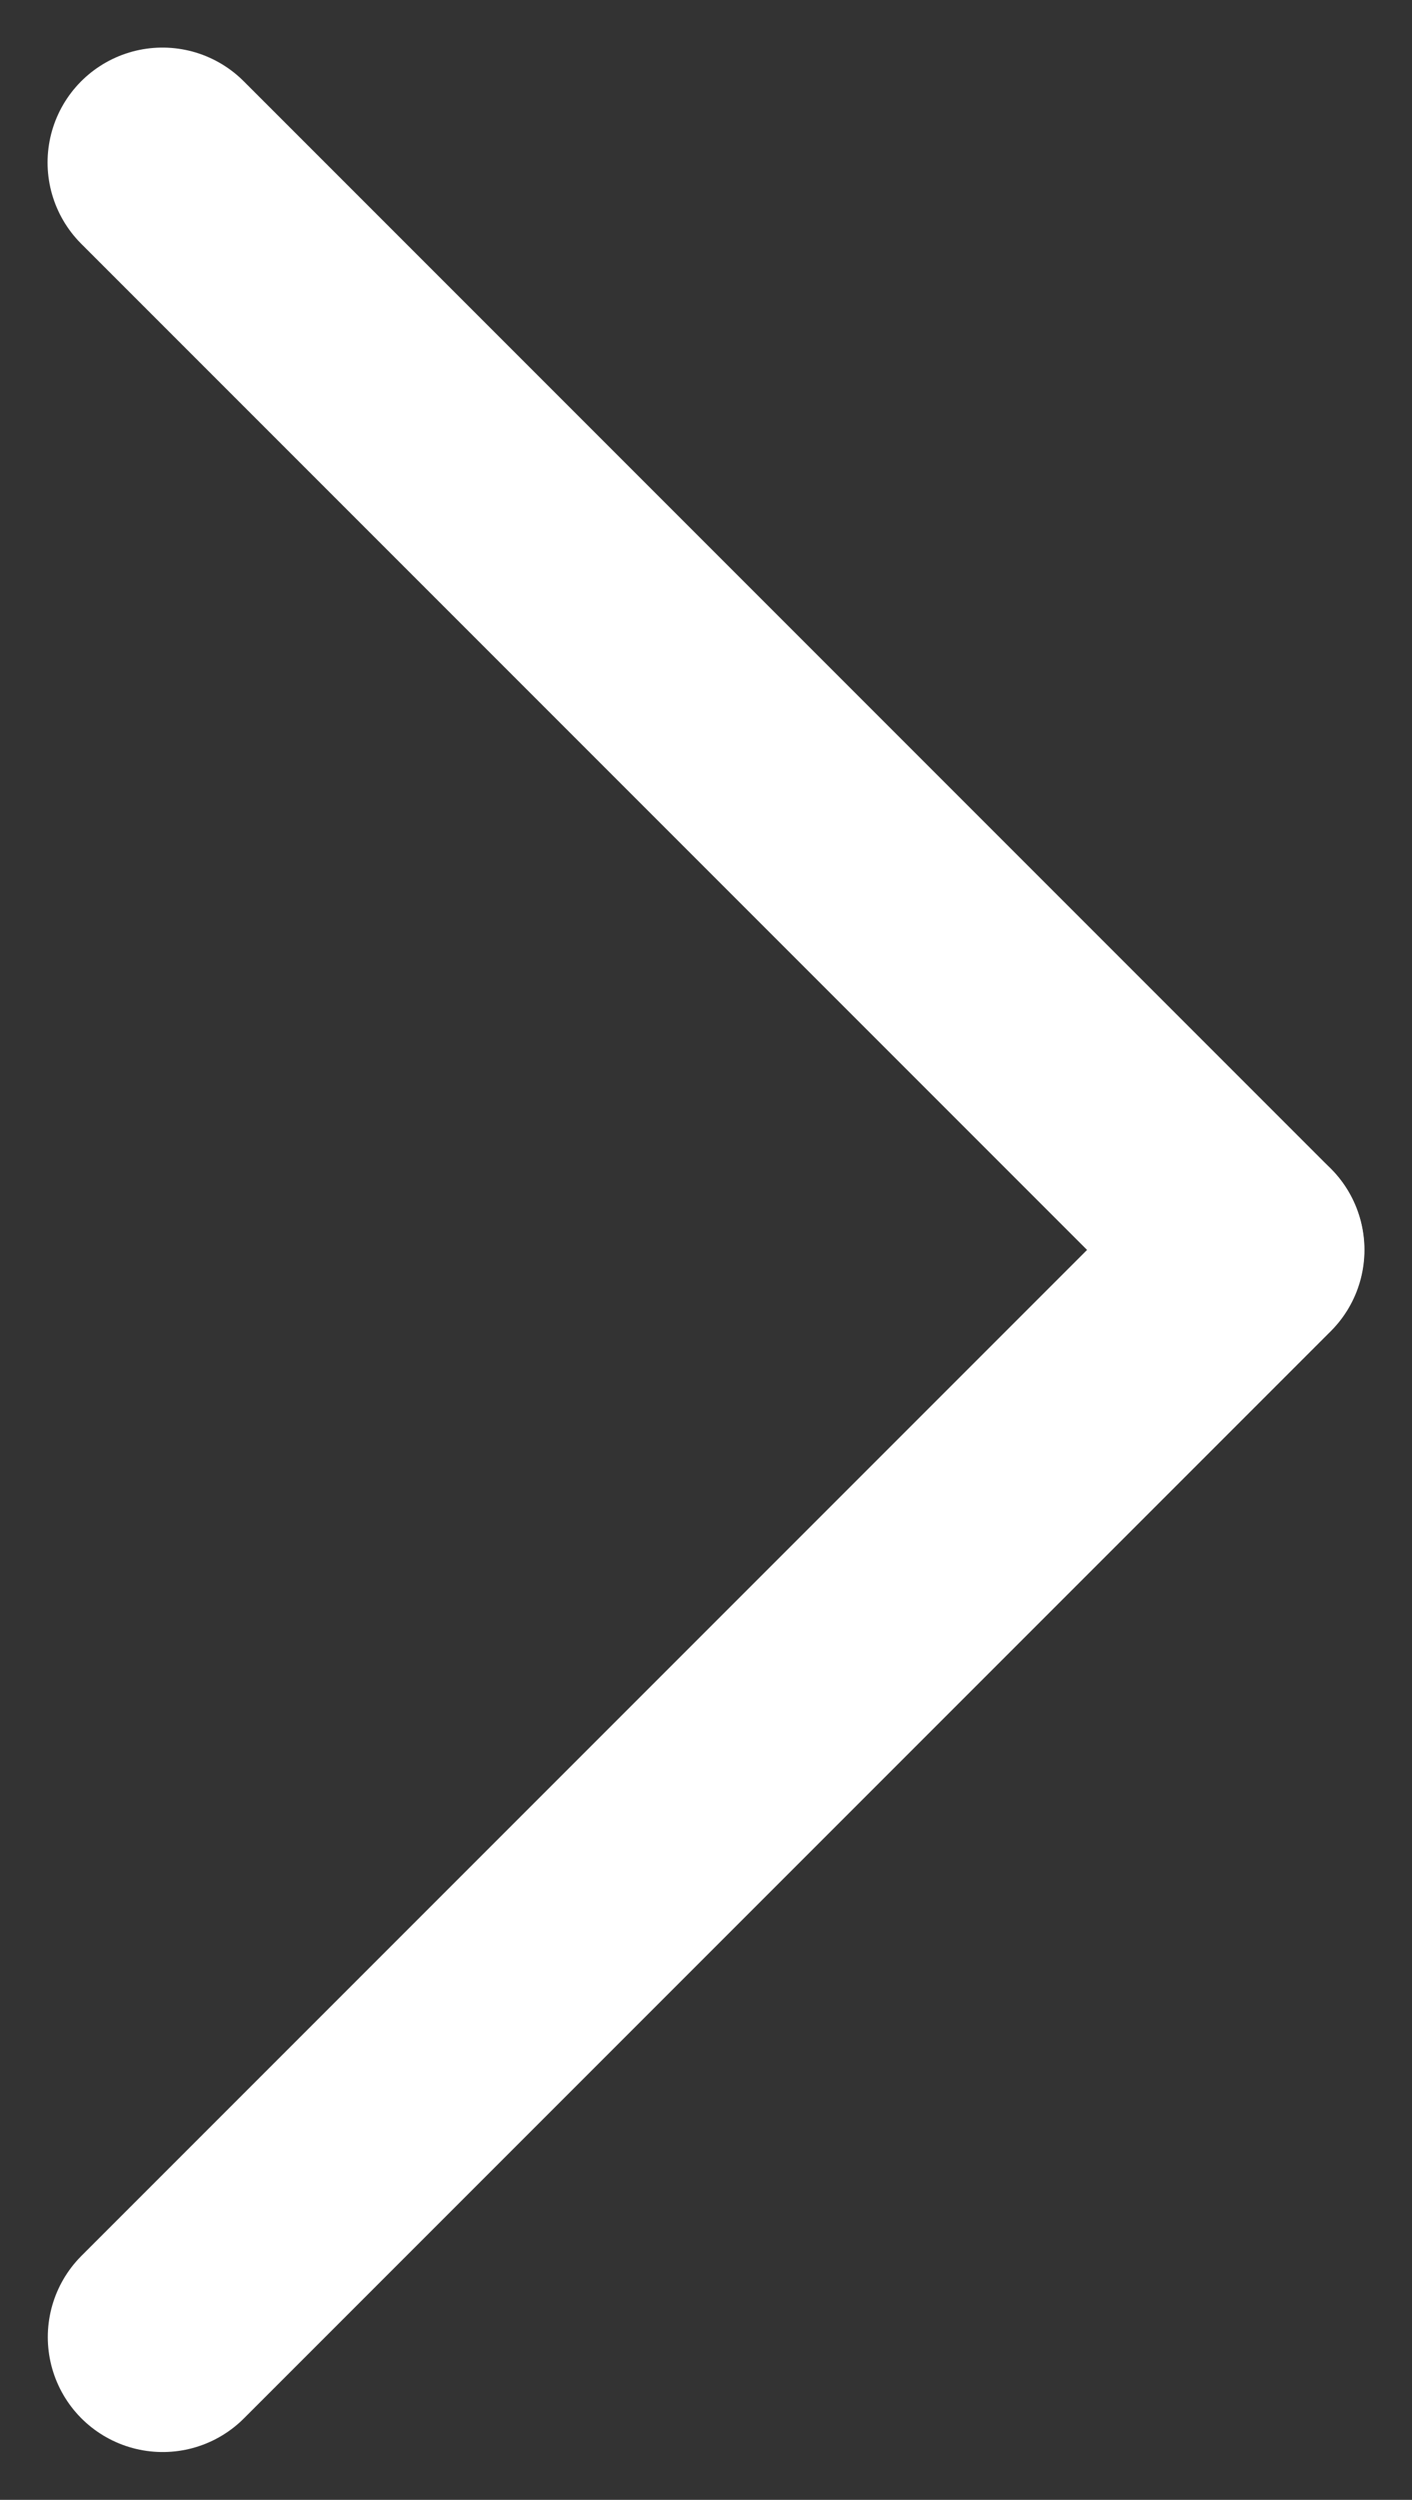<svg xmlns="http://www.w3.org/2000/svg" width="6.145" height="10.876">
  <rect width="100%" height="100%" fill="#333333" stroke="none"/>
  <g fill="none" stroke="#fff" stroke-linecap="round">
    <path d="m.707.707 4.73 4.73"/>
    <path d="m5.438 5.438-4.73 4.73"/>
  </g>
</svg>
